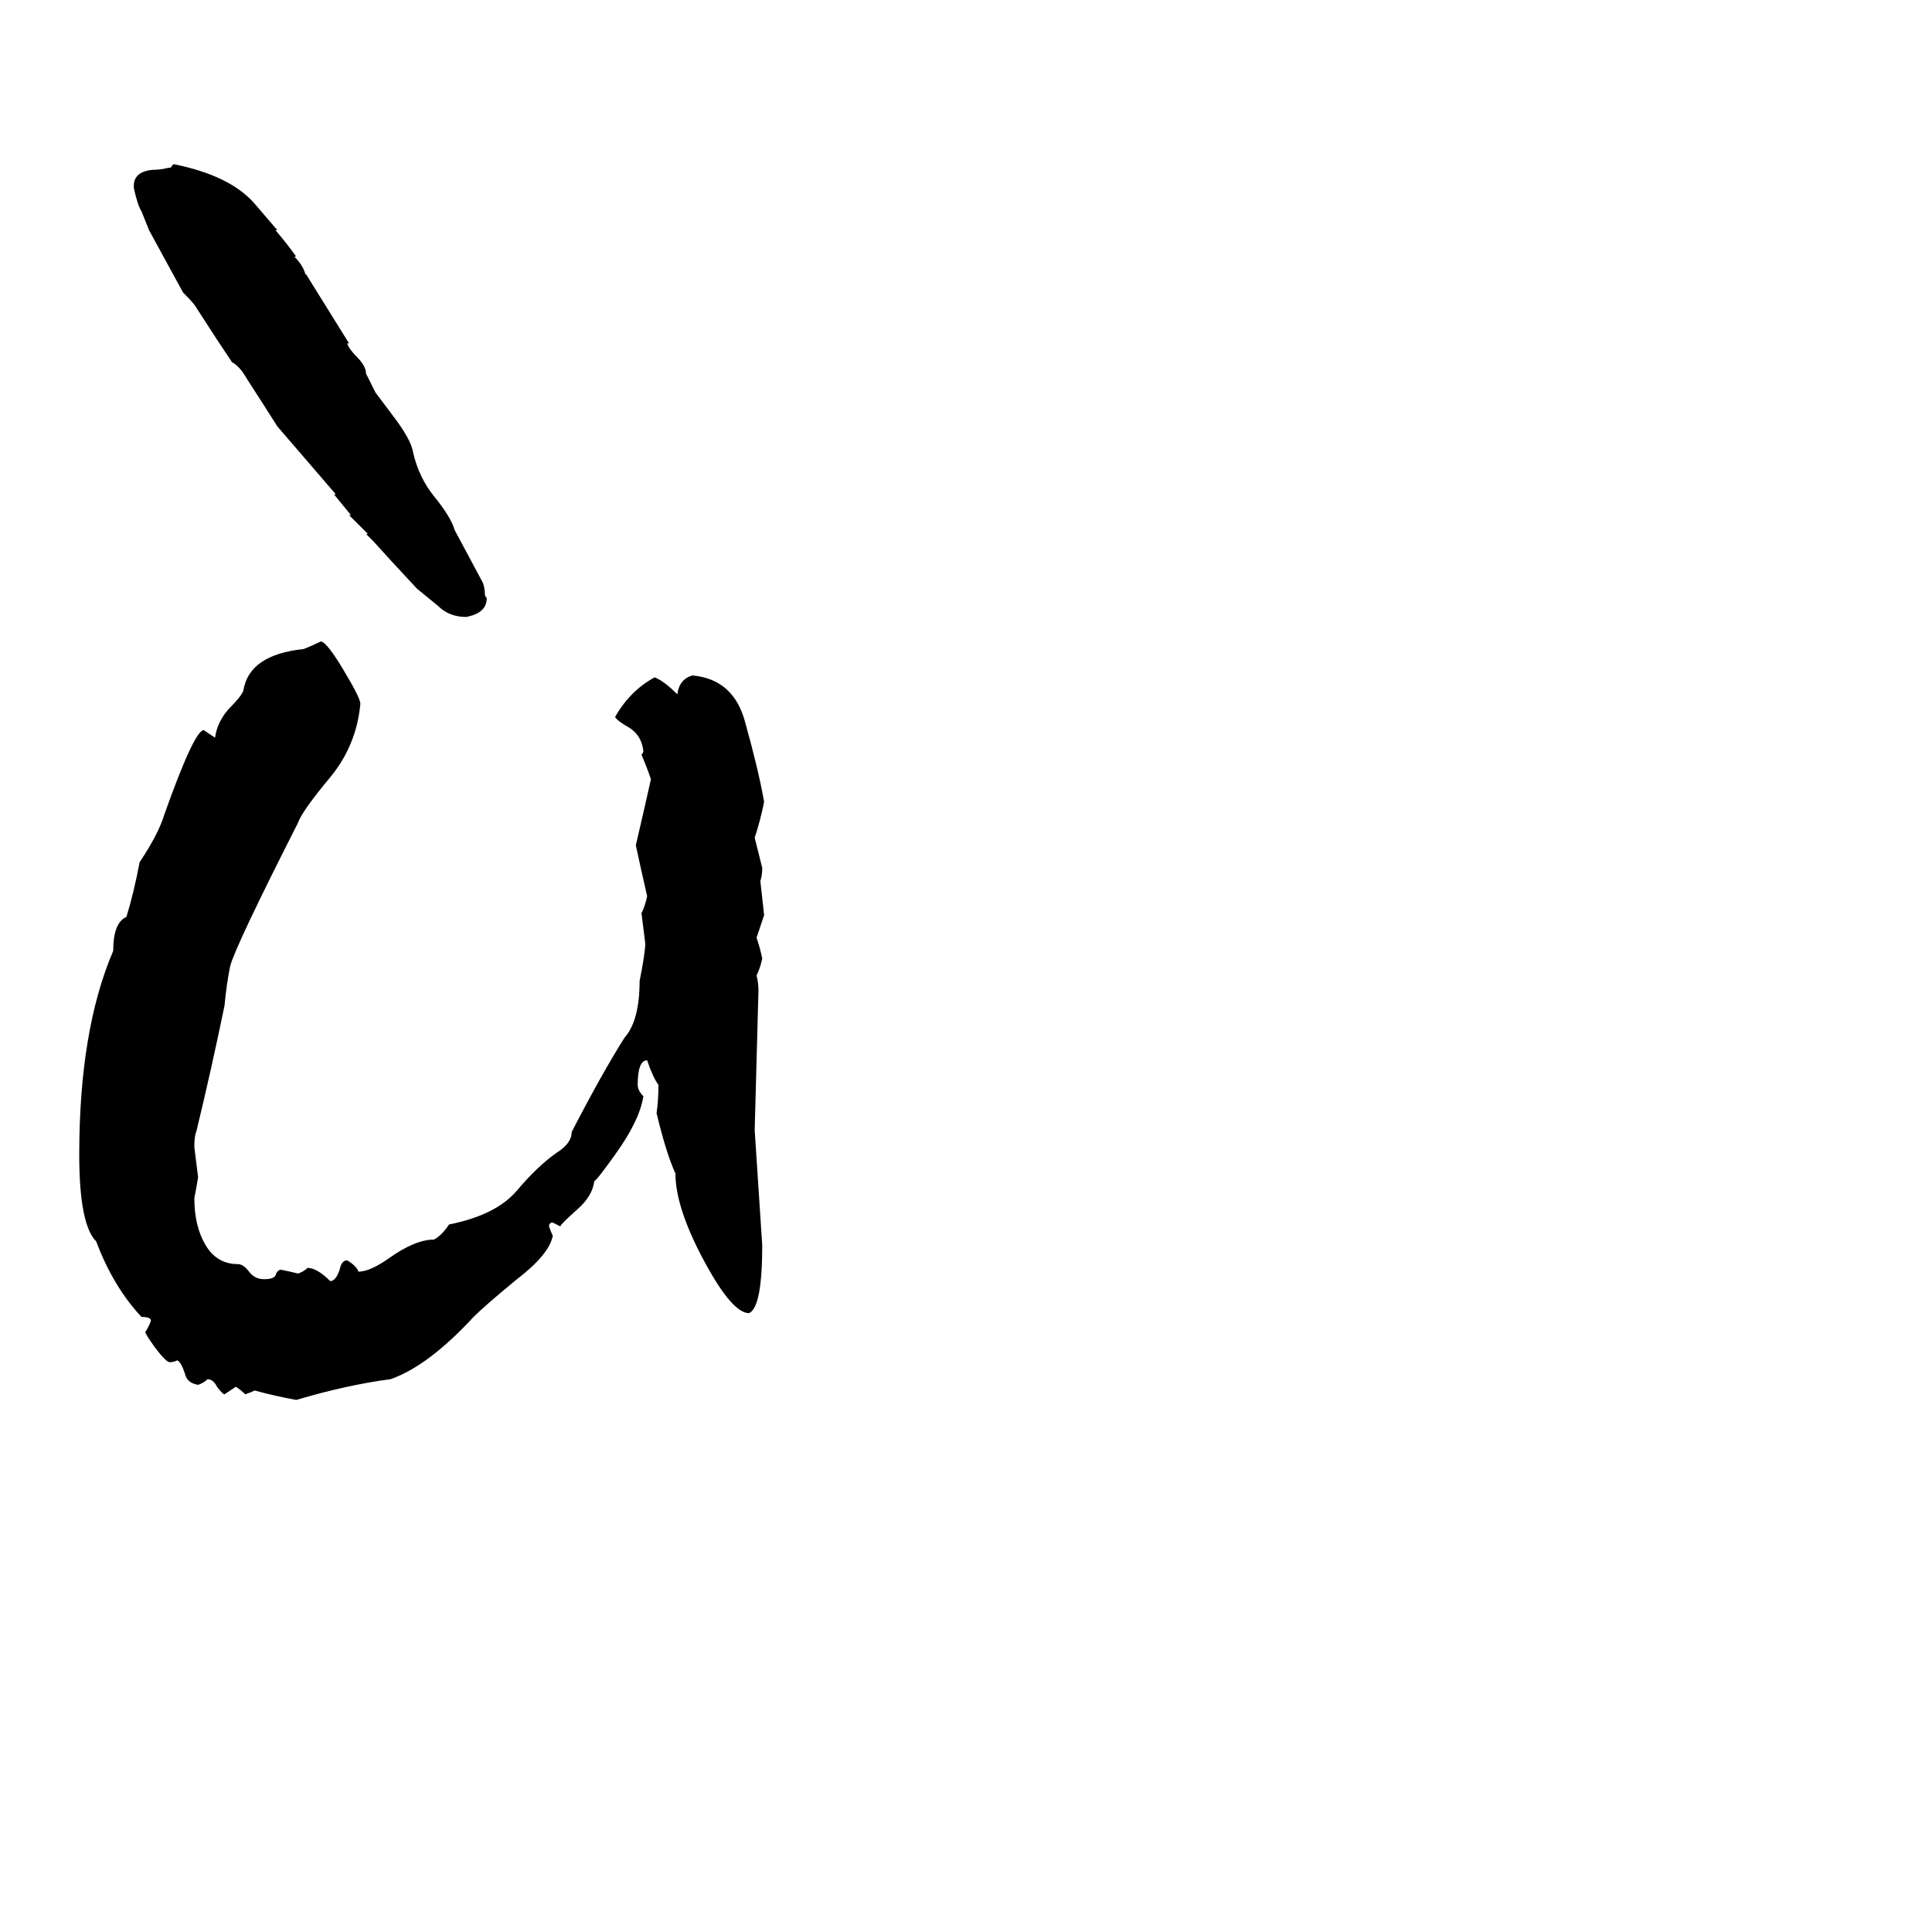 <svg xmlns="http://www.w3.org/2000/svg" viewBox="0 -800 1024 1024">
	<path fill="#000000" d="M339 -280Q342 -295 342 -300Q341 -308 340 -316Q342 -320 343 -325Q340 -338 337 -352Q341 -369 345 -387Q343 -393 340 -400Q341 -401 341 -402Q340 -410 334 -414Q327 -418 326 -420Q334 -434 347 -441Q352 -439 359 -432Q360 -440 367 -442Q389 -440 395 -417Q402 -392 405 -375Q403 -365 400 -356Q402 -348 404 -340Q404 -336 403 -333Q404 -324 405 -315Q403 -309 401 -303Q403 -297 404 -292Q403 -287 401 -283Q402 -279 402 -275Q401 -238 400 -201Q402 -170 404 -140Q404 -107 397 -104Q388 -104 373 -132Q358 -160 358 -178Q353 -189 348 -210Q349 -217 349 -225Q346 -229 343 -238Q338 -238 338 -225Q338 -222 341 -219Q339 -206 326 -188Q316 -174 315 -174Q314 -166 306 -159Q297 -151 297 -150Q295 -151 293 -152Q291 -152 291 -150Q292 -147 293 -145Q291 -135 274 -122Q257 -108 251 -102Q227 -76 207 -69Q184 -66 157 -58Q146 -60 135 -63Q133 -62 130 -61Q128 -63 125 -65Q122 -63 119 -61Q118 -61 115 -65Q113 -69 110 -69Q108 -67 105 -66Q99 -67 98 -72Q96 -78 94 -79Q92 -78 90 -78Q88 -78 82 -86Q77 -93 77 -94Q79 -97 80 -100Q80 -102 75 -102Q60 -118 51 -142Q42 -151 42 -188Q42 -254 60 -296Q60 -311 67 -314Q71 -327 74 -343Q84 -358 87 -368Q103 -413 108 -413Q111 -411 114 -409Q115 -417 121 -424Q128 -431 129 -434Q132 -453 161 -456Q166 -458 170 -460Q173 -460 182 -445Q191 -430 191 -427Q189 -405 175 -388Q160 -370 158 -364Q125 -299 122 -288Q120 -278 119 -267Q112 -233 104 -200Q103 -198 103 -192Q104 -184 105 -176Q104 -170 103 -165Q103 -150 109 -140Q115 -130 126 -130Q129 -130 132 -126Q135 -122 140 -122Q145 -122 146 -124Q147 -127 149 -127Q154 -126 158 -125Q161 -126 163 -128Q168 -128 175 -121Q178 -121 180 -127Q181 -132 184 -132Q189 -129 190 -126Q196 -126 206 -133Q220 -143 230 -143Q234 -145 238 -151Q263 -156 274 -169Q285 -182 295 -189Q303 -194 303 -200Q319 -231 331 -250Q339 -259 339 -280ZM91 -712L92 -713Q122 -707 135 -692L147 -678H146Q152 -671 157 -664H156Q161 -659 162 -654V-655L185 -618H184Q185 -615 189 -611Q194 -606 194 -602L199 -592L208 -580Q218 -567 219 -560Q222 -547 230 -537Q239 -526 241 -519L256 -491Q257 -488 257 -485Q257 -484 258 -483Q258 -475 247 -473Q238 -473 232 -479L221 -488L208 -502L198 -513L194 -517H195L185 -527H186L177 -538H178L147 -574L140 -585L131 -599Q127 -606 123 -608L115 -620L104 -637Q103 -639 97 -645L79 -678L75 -688Q73 -691 71 -700Q70 -709 81 -710Q85 -710 89 -711Q91 -711 91 -712Z"/>
</svg>